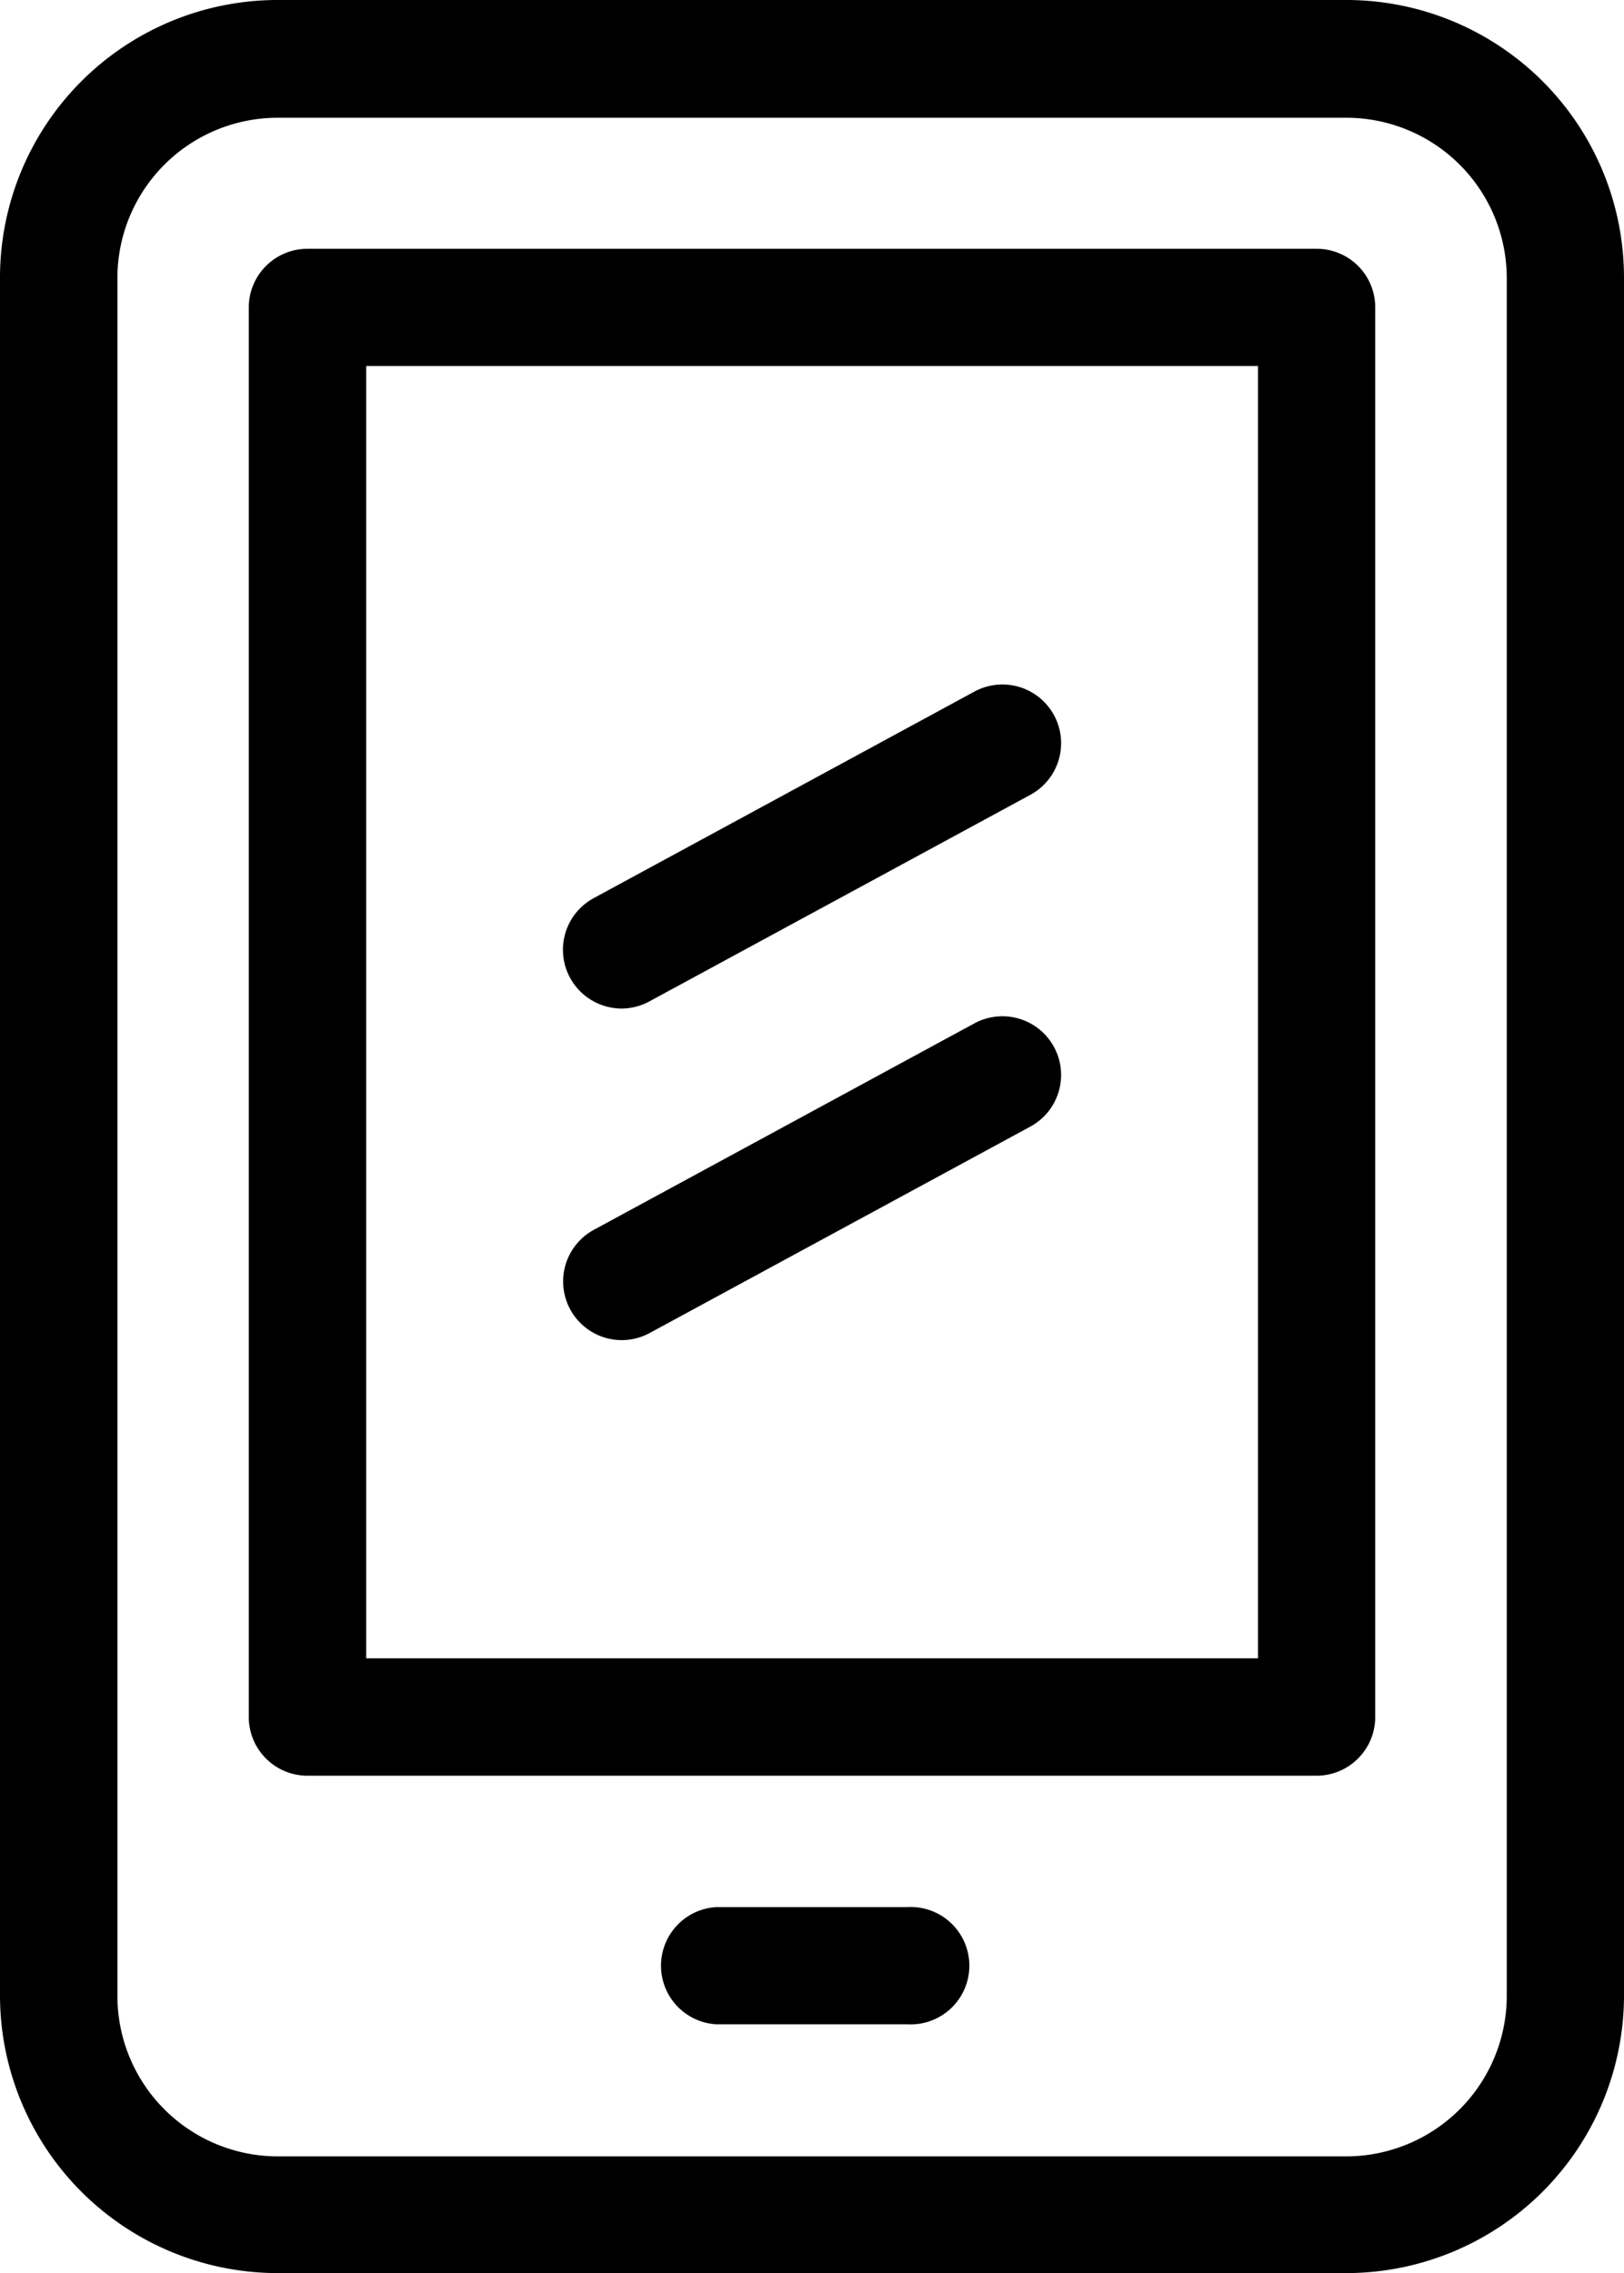 <svg xmlns="http://www.w3.org/2000/svg" viewBox="0 0 94.33 132.04"><path d="M1294.26,563.39h-62.09a15.13,15.13,0,0,1-15.12-15.12v-99.8a15.13,15.13,0,0,1,15.12-15.11h62.09a15.13,15.13,0,0,1,15.12,15.11v99.8A15.13,15.13,0,0,1,1294.26,563.39Zm-62.09-125.22a10.31,10.31,0,0,0-10.3,10.3v99.8a10.32,10.32,0,0,0,10.3,10.31h62.09a10.33,10.33,0,0,0,10.31-10.31v-99.8a10.32,10.32,0,0,0-10.31-10.3Z" transform="translate(-1216.05 -432.36)"/><path d="M1294.26,564.39h-62.09a16.14,16.14,0,0,1-16.12-16.12v-99.8a16.13,16.13,0,0,1,16.12-16.11h62.09a16.13,16.13,0,0,1,16.12,16.11v99.8A16.14,16.14,0,0,1,1294.26,564.39Zm-62.09-130a14.13,14.13,0,0,0-14.12,14.11v99.8a14.14,14.14,0,0,0,14.12,14.12h62.09a14.13,14.13,0,0,0,14.12-14.12v-99.8a14.13,14.13,0,0,0-14.12-14.11Zm62.09,125.22h-62.09a11.32,11.32,0,0,1-11.3-11.31v-99.8a11.31,11.31,0,0,1,11.3-11.3h62.09a11.32,11.32,0,0,1,11.31,11.3v99.8A11.32,11.32,0,0,1,1294.26,559.58Zm-62.09-120.41a9.31,9.31,0,0,0-9.3,9.3v99.8a9.32,9.32,0,0,0,9.3,9.31h62.09a9.33,9.33,0,0,0,9.31-9.31v-99.8a9.32,9.32,0,0,0-9.31-9.3Z" transform="translate(-1216.05 -432.36)"/><path d="M1292.53,534.5h-58.62a2.41,2.41,0,0,1-2.41-2.41V450.21a2.4,2.4,0,0,1,2.41-2.4h58.62a2.4,2.4,0,0,1,2.4,2.4v81.88A2.41,2.41,0,0,1,1292.53,534.5Zm-56.21-4.82h53.8V452.62h-53.8Z" transform="translate(-1216.05 -432.36)"/><path d="M1292.53,535.5h-58.62a3.41,3.41,0,0,1-3.41-3.41V450.21a3.41,3.41,0,0,1,3.41-3.4h58.62a3.4,3.4,0,0,1,3.4,3.4v81.88A3.41,3.41,0,0,1,1292.53,535.5Zm-58.62-86.69a1.41,1.41,0,0,0-1.41,1.4v81.88a1.41,1.41,0,0,0,1.41,1.41h58.62a1.41,1.41,0,0,0,1.4-1.41V450.21a1.4,1.4,0,0,0-1.4-1.4Zm57.21,81.87h-55.8V451.62h55.8Zm-53.8-2h51.8V453.62h-51.8Z" transform="translate(-1216.05 -432.36)"/><path d="M1268.76,548.94h-11.09a2.41,2.41,0,0,1,0-4.81h11.09a2.41,2.41,0,1,1,0,4.81Z" transform="translate(-1216.05 -432.36)"/><path d="M1268.76,549.94h-11.09a3.41,3.41,0,0,1,0-6.81h11.09a3.41,3.41,0,1,1,0,6.81Zm-11.09-4.81a1.41,1.41,0,0,0,0,2.81h11.09a1.41,1.41,0,1,0,0-2.81Z" transform="translate(-1216.05 -432.36)"/><path d="M1252.16,489.94a2.41,2.41,0,0,1-1.15-4.53l22.12-12a2.41,2.41,0,1,1,2.3,4.23l-22.13,12A2.34,2.34,0,0,1,1252.16,489.94Z" transform="translate(-1216.05 -432.36)"/><path d="M1252.16,490.94a3.42,3.42,0,0,1-3-1.79,3.41,3.41,0,0,1,1.37-4.62l22.12-12a3.41,3.41,0,0,1,2.6-.27,3.41,3.41,0,0,1,.66,6.26l-22.13,12A3.43,3.43,0,0,1,1252.16,490.94Zm22.12-16.84a1.45,1.45,0,0,0-.67.17l-22.13,12a1.41,1.41,0,0,0,1.35,2.47l22.12-12a1.42,1.42,0,0,0,.68-.84,1.38,1.38,0,0,0-.11-1.07,1.42,1.42,0,0,0-.84-.68A1.39,1.39,0,0,0,1274.28,474.1Z" transform="translate(-1216.05 -432.36)"/><path d="M1252.16,509.2a2.41,2.41,0,0,1-1.15-4.52l22.12-12a2.41,2.41,0,1,1,2.3,4.23l-22.13,12A2.33,2.33,0,0,1,1252.16,509.2Z" transform="translate(-1216.05 -432.36)"/><path d="M1252.16,510.2a3.41,3.41,0,0,1-1.63-6.4l22.12-12a3.41,3.41,0,0,1,4.62,1.37,3.41,3.41,0,0,1-1.36,4.62l-22.13,12A3.42,3.42,0,0,1,1252.16,510.2Zm22.12-16.84a1.35,1.35,0,0,0-.67.18l-22.13,12a1.41,1.41,0,0,0-.56,1.91,1.44,1.44,0,0,0,1.91.57L1275,496a1.41,1.41,0,0,0-.27-2.59A1.39,1.39,0,0,0,1274.28,493.36Z" transform="translate(-1216.05 -432.36)"/></svg>